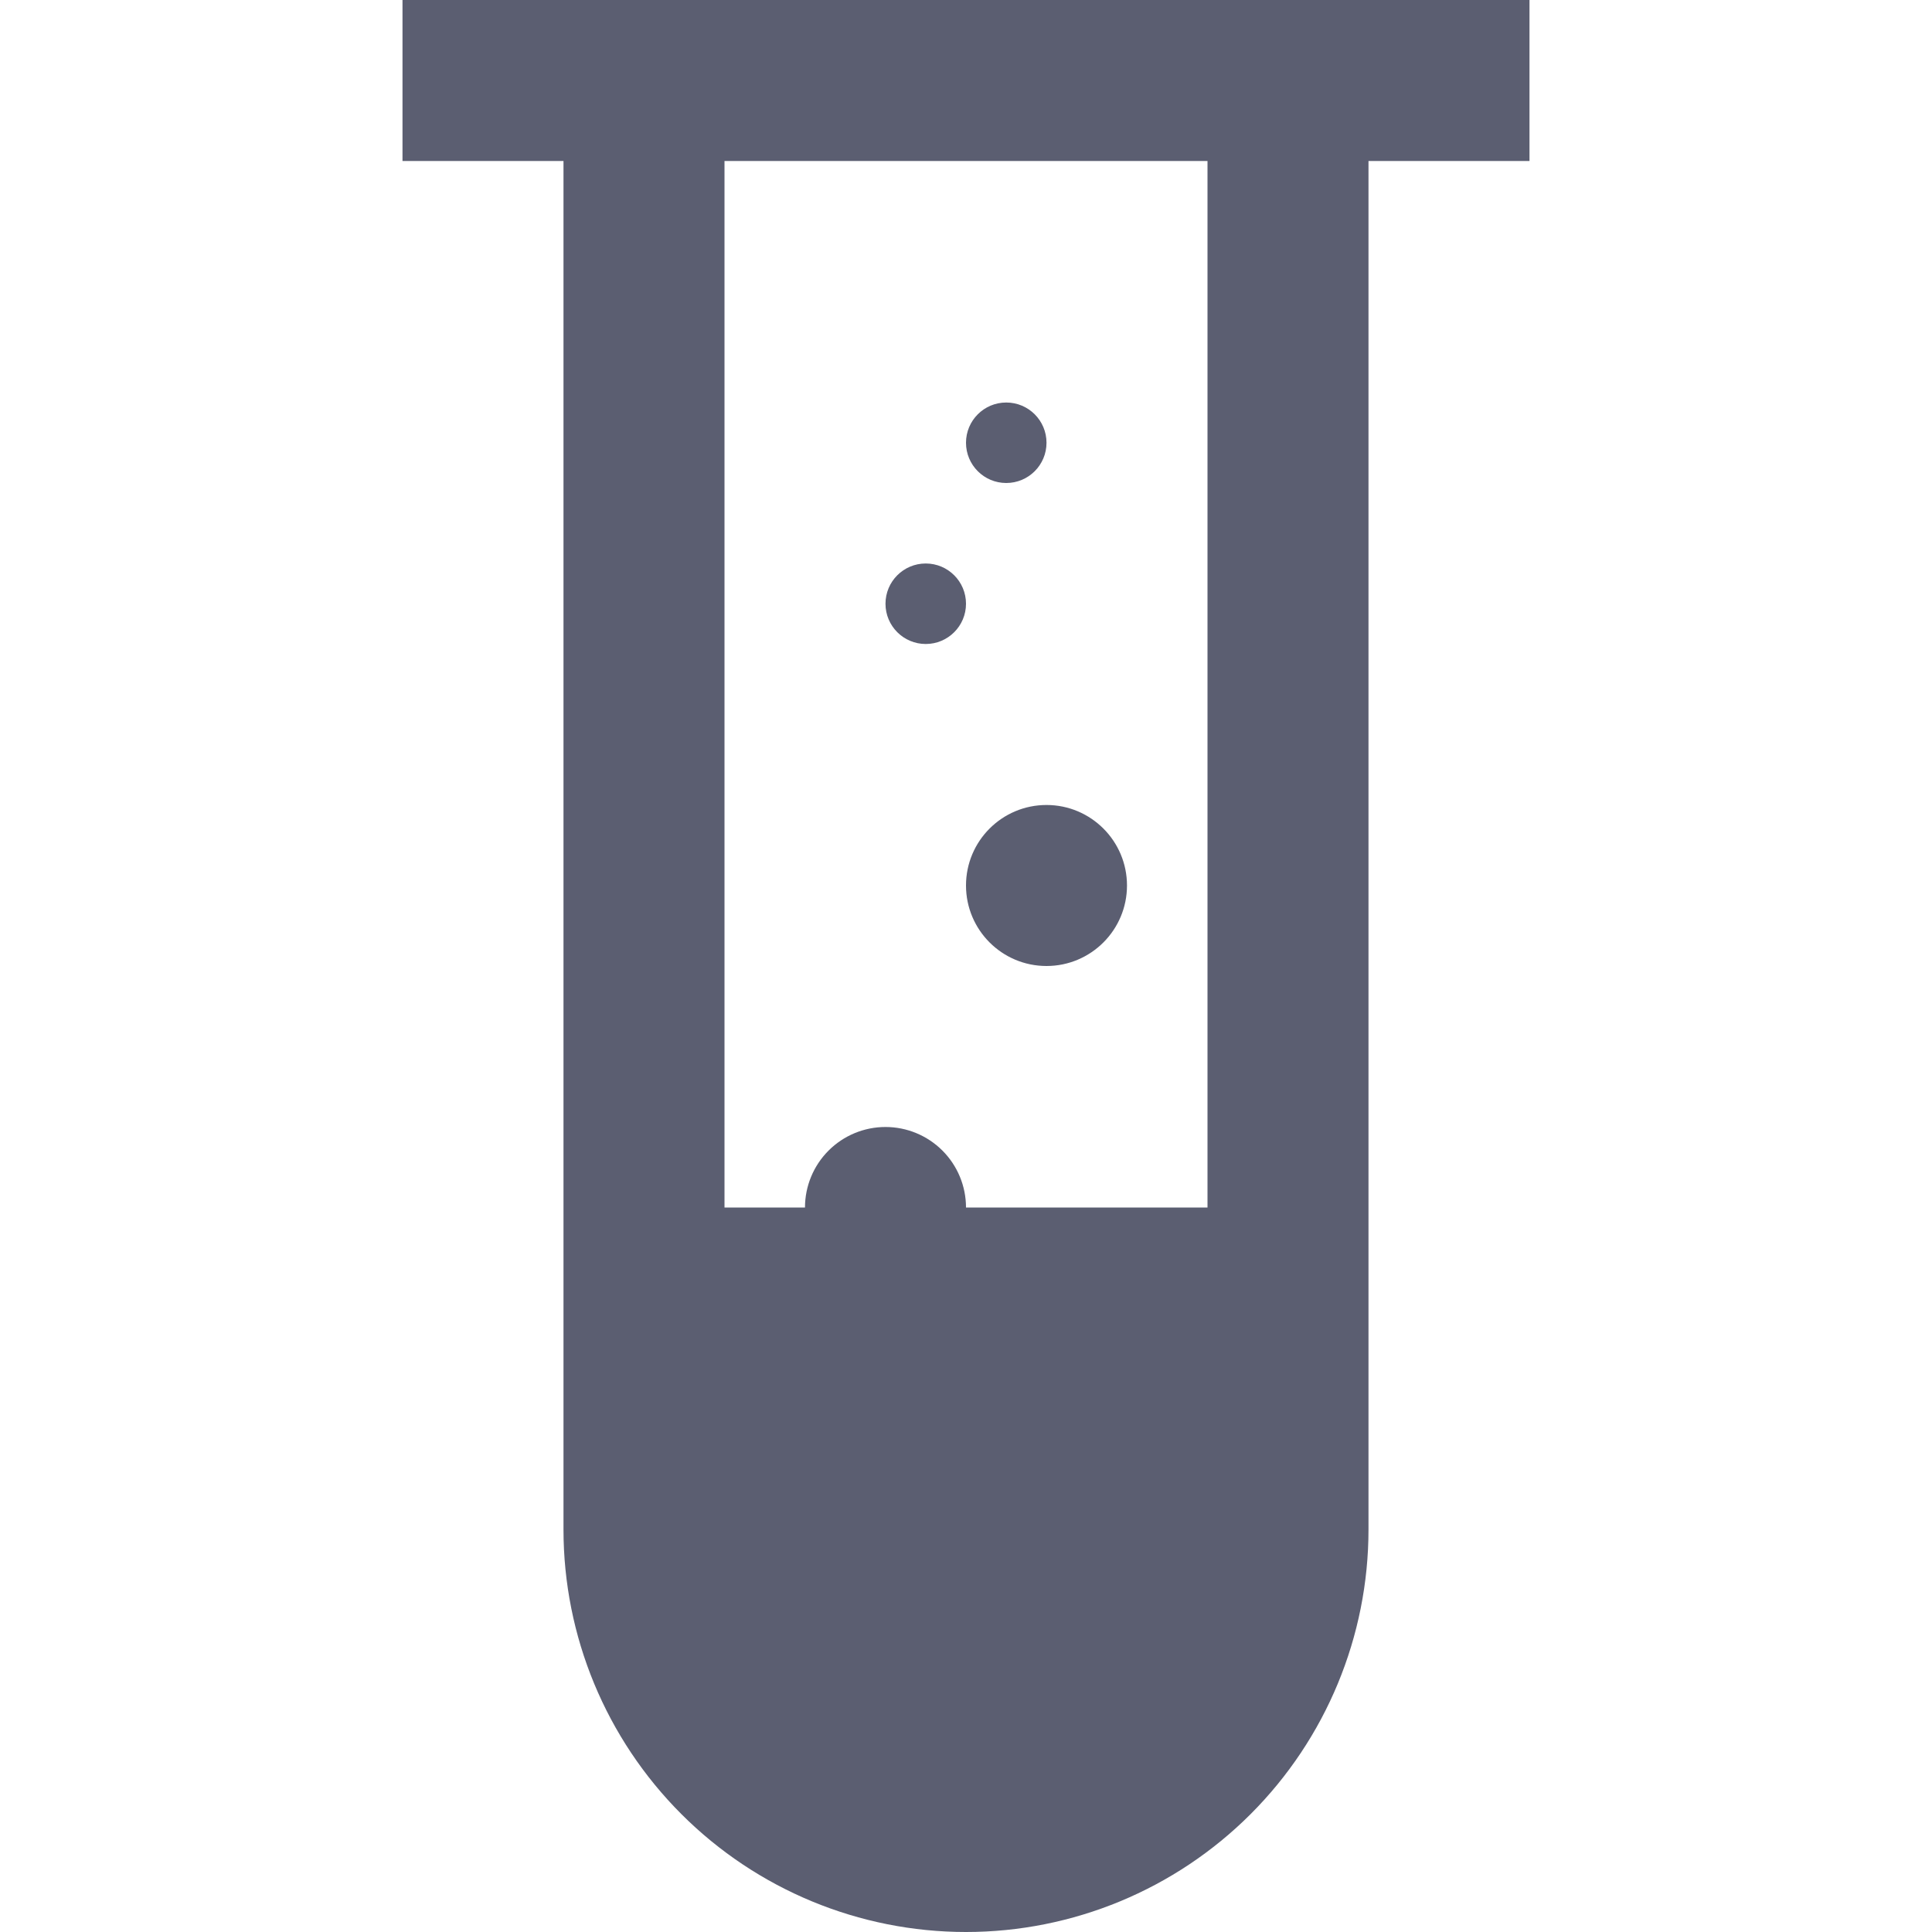<svg width="112" height="112" viewBox="0 0 112 112" fill="none" xmlns="http://www.w3.org/2000/svg">
<g clip-path="url(#clip0_2295_2504)">
<path d="M60.667 56C63.244 56 65.333 53.91 65.333 51.333C65.333 48.756 63.244 46.666 60.667 46.666C58.089 46.666 56 48.756 56 51.333C56 53.91 58.089 56 60.667 56Z" fill="#5B5E71"/>
<path d="M53.666 37.333C54.955 37.333 56 36.288 56 35C56 33.711 54.955 32.666 53.666 32.666C52.378 32.666 51.333 33.711 51.333 35C51.333 36.288 52.378 37.333 53.666 37.333Z" fill="#5B5E71"/>
<path d="M58.333 28C59.622 28 60.667 26.956 60.667 25.667C60.667 24.378 59.622 23.334 58.333 23.334C57.045 23.334 56 24.378 56 25.667C56 26.956 57.045 28 58.333 28Z" fill="#5B5E71"/>
<path d="M23.333 0V9.333H32.666V88.667C32.666 94.855 35.125 100.79 39.501 105.166C43.876 109.542 49.811 112 56 112C62.188 112 68.123 109.542 72.499 105.166C76.875 100.79 79.333 94.855 79.333 88.667V9.333H88.666V0H23.333ZM70 9.333V70H56C56 68.762 55.508 67.575 54.633 66.7C53.758 65.825 52.571 65.333 51.333 65.333C50.095 65.333 48.908 65.825 48.033 66.7C47.158 67.575 46.666 68.762 46.666 70H42V9.333H70Z" fill="#5B5E71"/>
</g>
<defs>
<clipPath id="clip0_2295_2504">
<rect width="112" height="112" fill="white"/>
</clipPath>
</defs>
</svg>
